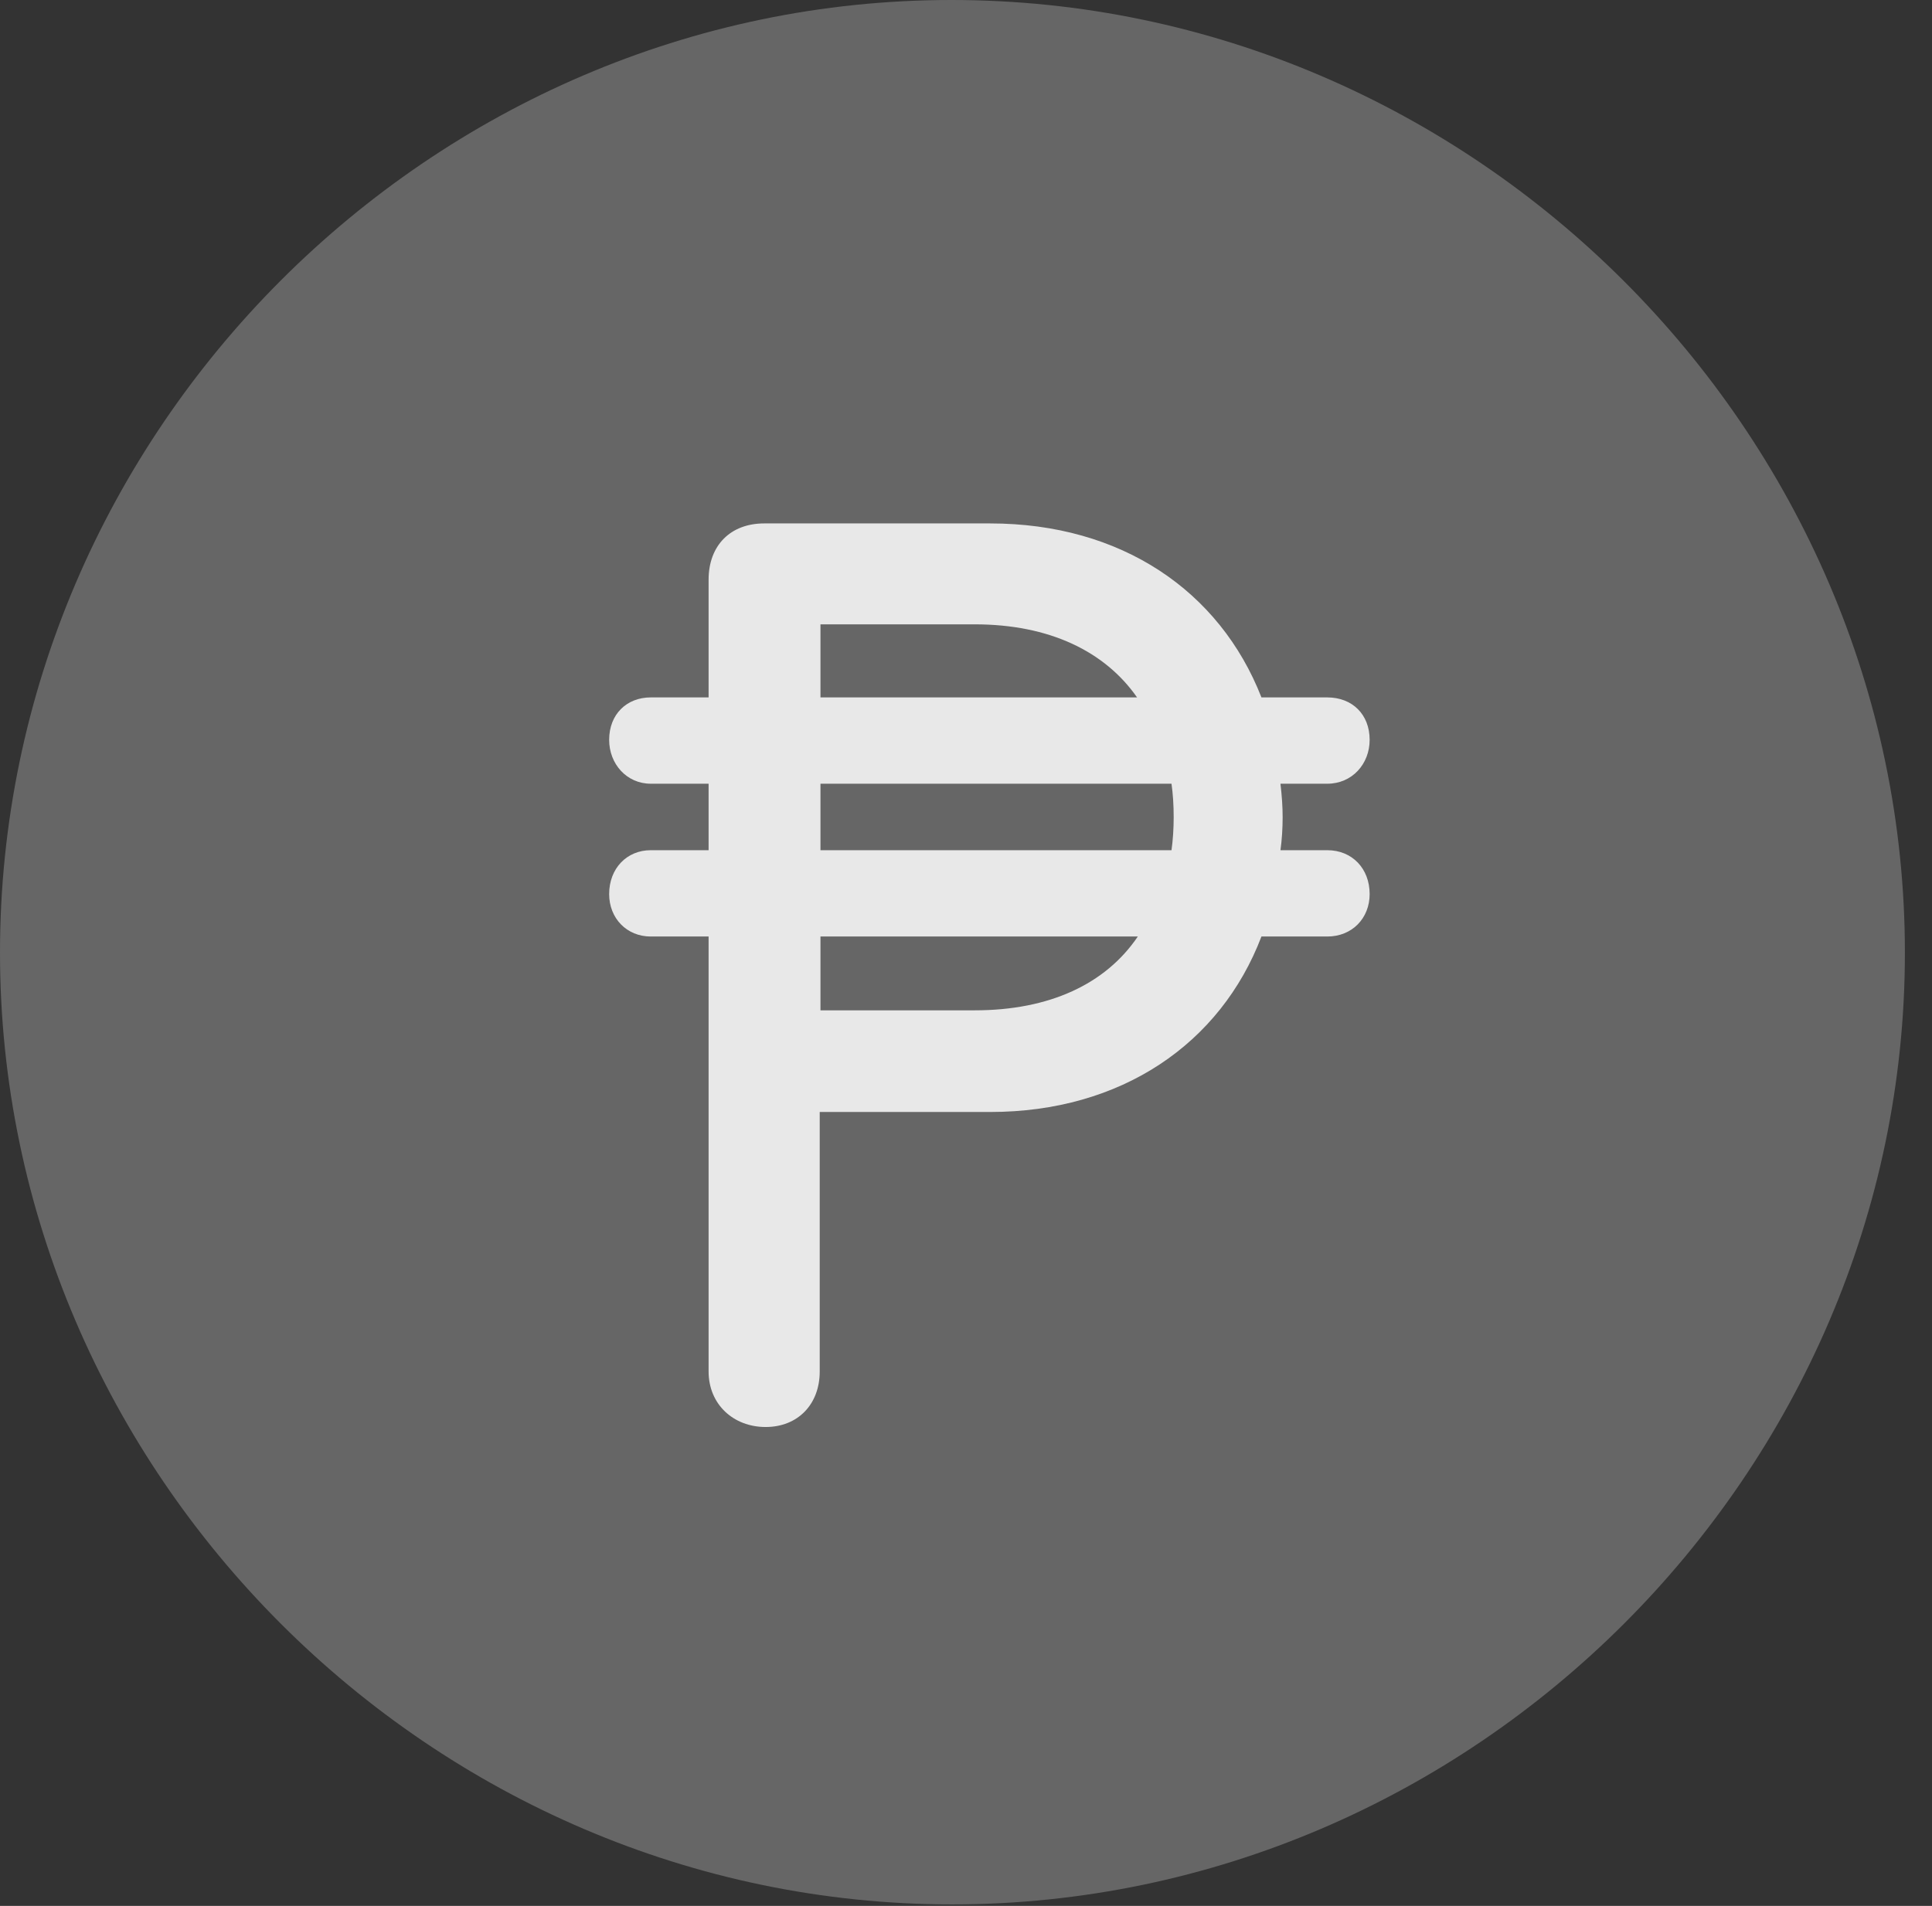 <?xml version="1.0" encoding="UTF-8"?>
<!--Generator: Apple Native CoreSVG 232.5-->
<!DOCTYPE svg
PUBLIC "-//W3C//DTD SVG 1.1//EN"
       "http://www.w3.org/Graphics/SVG/1.1/DTD/svg11.dtd">
<svg version="1.1" xmlns="http://www.w3.org/2000/svg" xmlns:xlink="http://www.w3.org/1999/xlink" width="25.801" height="25.459">
 <rect width="100%" height="100%" fill="#333333" stroke="none"/>
 <g>
  <rect height="25.459" opacity="0" width="25.801" x="0" y="0"/>
  <path d="M12.715 25.439C19.678 25.439 25.439 19.678 25.439 12.725C25.439 5.762 19.668 0 12.705 0C5.752 0 0 5.762 0 12.725C0 19.678 5.762 25.439 12.715 25.439Z" fill="#ffffff" fill-opacity="0.25"/>
  <path d="M8.135 11.943C8.135 11.602 8.369 11.357 8.691 11.357L9.463 11.357L9.463 10.469L8.691 10.469C8.369 10.469 8.135 10.205 8.135 9.883C8.135 9.541 8.369 9.316 8.691 9.316L9.463 9.316L9.463 7.744C9.463 7.285 9.756 6.992 10.205 6.992L13.223 6.992C14.971 6.992 16.289 7.891 16.846 9.316L17.725 9.316C18.057 9.316 18.291 9.541 18.291 9.883C18.291 10.205 18.057 10.469 17.725 10.469L17.1 10.469C17.119 10.635 17.129 10.771 17.129 10.918C17.129 11.065 17.119 11.221 17.1 11.357L17.725 11.357C18.057 11.357 18.291 11.602 18.291 11.943C18.291 12.266 18.057 12.51 17.725 12.51L16.846 12.51C16.299 13.945 14.971 14.854 13.223 14.854L10.947 14.854L10.947 18.32C10.947 18.76 10.654 19.062 10.225 19.062C9.795 19.062 9.463 18.76 9.463 18.32L9.463 12.51L8.691 12.51C8.369 12.51 8.135 12.266 8.135 11.943ZM10.957 13.496L13.018 13.496C14.014 13.496 14.766 13.145 15.195 12.51L10.957 12.51ZM10.957 11.357L15.645 11.357C15.664 11.221 15.674 11.065 15.674 10.918C15.674 10.752 15.664 10.605 15.645 10.469L10.957 10.469ZM10.957 9.316L15.185 9.316C14.756 8.701 14.014 8.34 13.018 8.34L10.957 8.34Z" fill="#ffffff" fill-opacity="0.85"/>
 </g>
</svg>
